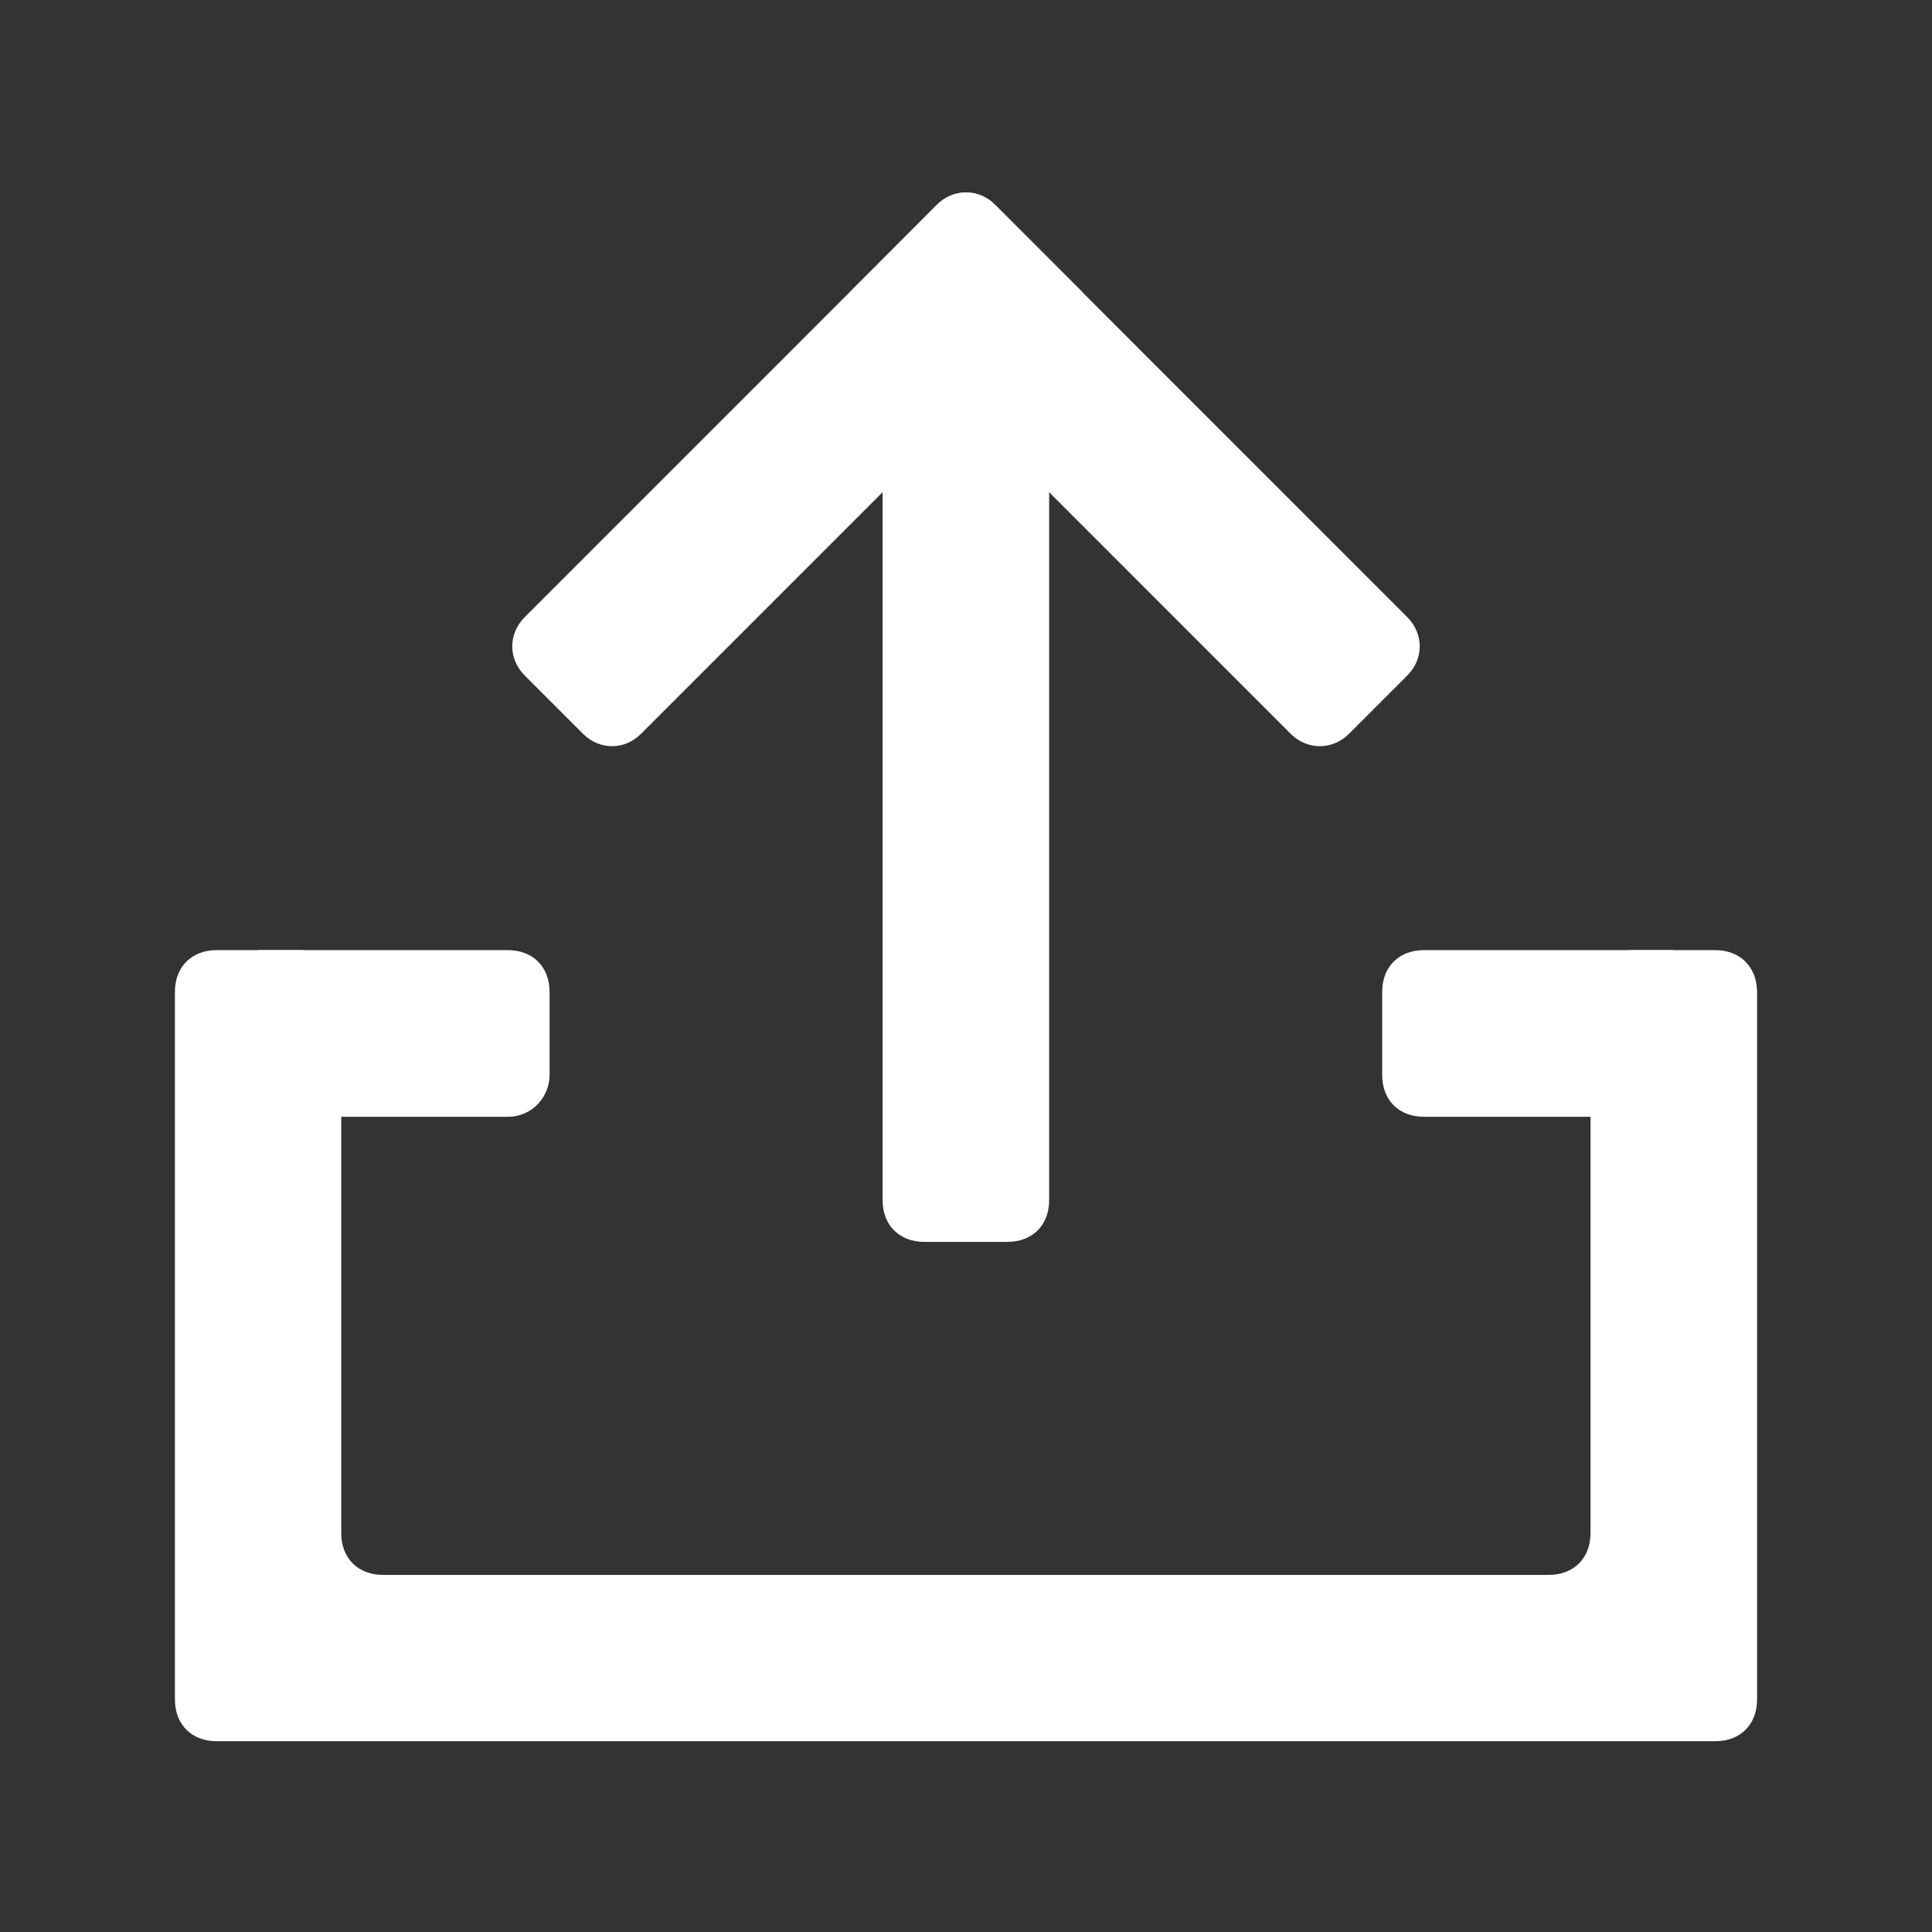 <svg xmlns="http://www.w3.org/2000/svg" xmlns:xlink="http://www.w3.org/1999/xlink" fill="none" version="1.1" width="24" height="24" viewBox="0 0 24 24"><rect x="0" y="0" width="24" height="24" fill="#333333" stroke="none"/><defs><clipPath id="master_svg0_13_3876"><rect x="0" y="0" width="24" height="24" rx="0"/></clipPath></defs><g clip-path="url(#master_svg0_13_3876)"><g><path d="M10.964,3.53L13.033,3.53L13.033,14.909C13.033,15.218,12.827,15.427,12.515,15.427L11.482,15.427C11.173,15.427,10.964,15.221,10.964,14.909L10.964,3.53Z" fill="#FFFFFF" fill-opacity="1"/></g><g><path d="M7.242,9.115L6.518,8.391C6.312,8.185,6.312,7.873,6.518,7.667L11.639,2.545C11.845,2.339,12.158,2.339,12.364,2.545L13.448,3.63L7.964,9.115C7.758,9.321,7.448,9.321,7.242,9.115Z" fill="#FFFFFF" fill-opacity="1"/></g><g><path d="M10.552,3.633L11.636,2.545C11.842,2.339,12.155,2.339,12.361,2.545L17.482,7.667C17.688,7.873,17.688,8.185,17.482,8.391L16.758,9.115C16.552,9.321,16.239,9.321,16.033,9.115L10.552,3.633ZM21.309,11.803L20.276,11.803C19.967,11.803,19.758,12.009,19.758,12.321L19.758,19.045C19.758,19.354,19.552,19.564,19.239,19.564L4.758,19.564C4.449,19.564,4.239,19.358,4.239,19.045L4.239,12.321C4.239,12.012,4.033,11.803,3.721,11.803L2.691,11.803C2.382,11.803,2.173,12.009,2.173,12.321L2.173,21.112C2.173,21.421,2.379,21.63,2.691,21.63L21.309,21.63C21.618,21.63,21.827,21.424,21.827,21.112L21.827,12.321C21.824,12.012,21.618,11.803,21.309,11.803Z" fill="#FFFFFF" fill-opacity="1"/></g><g><path d="M6.309,13.873L3.206,13.873L3.206,11.803L6.309,11.803C6.618,11.803,6.827,12.009,6.827,12.321L6.827,13.355C6.827,13.615,6.621,13.873,6.309,13.873ZM20.791,13.873L17.688,13.873C17.379,13.873,17.17,13.667,17.17,13.355L17.17,12.321C17.17,12.012,17.376,11.803,17.688,11.803L20.791,11.803L20.791,13.873Z" fill="#FFFFFF" fill-opacity="1"/></g></g></svg>
